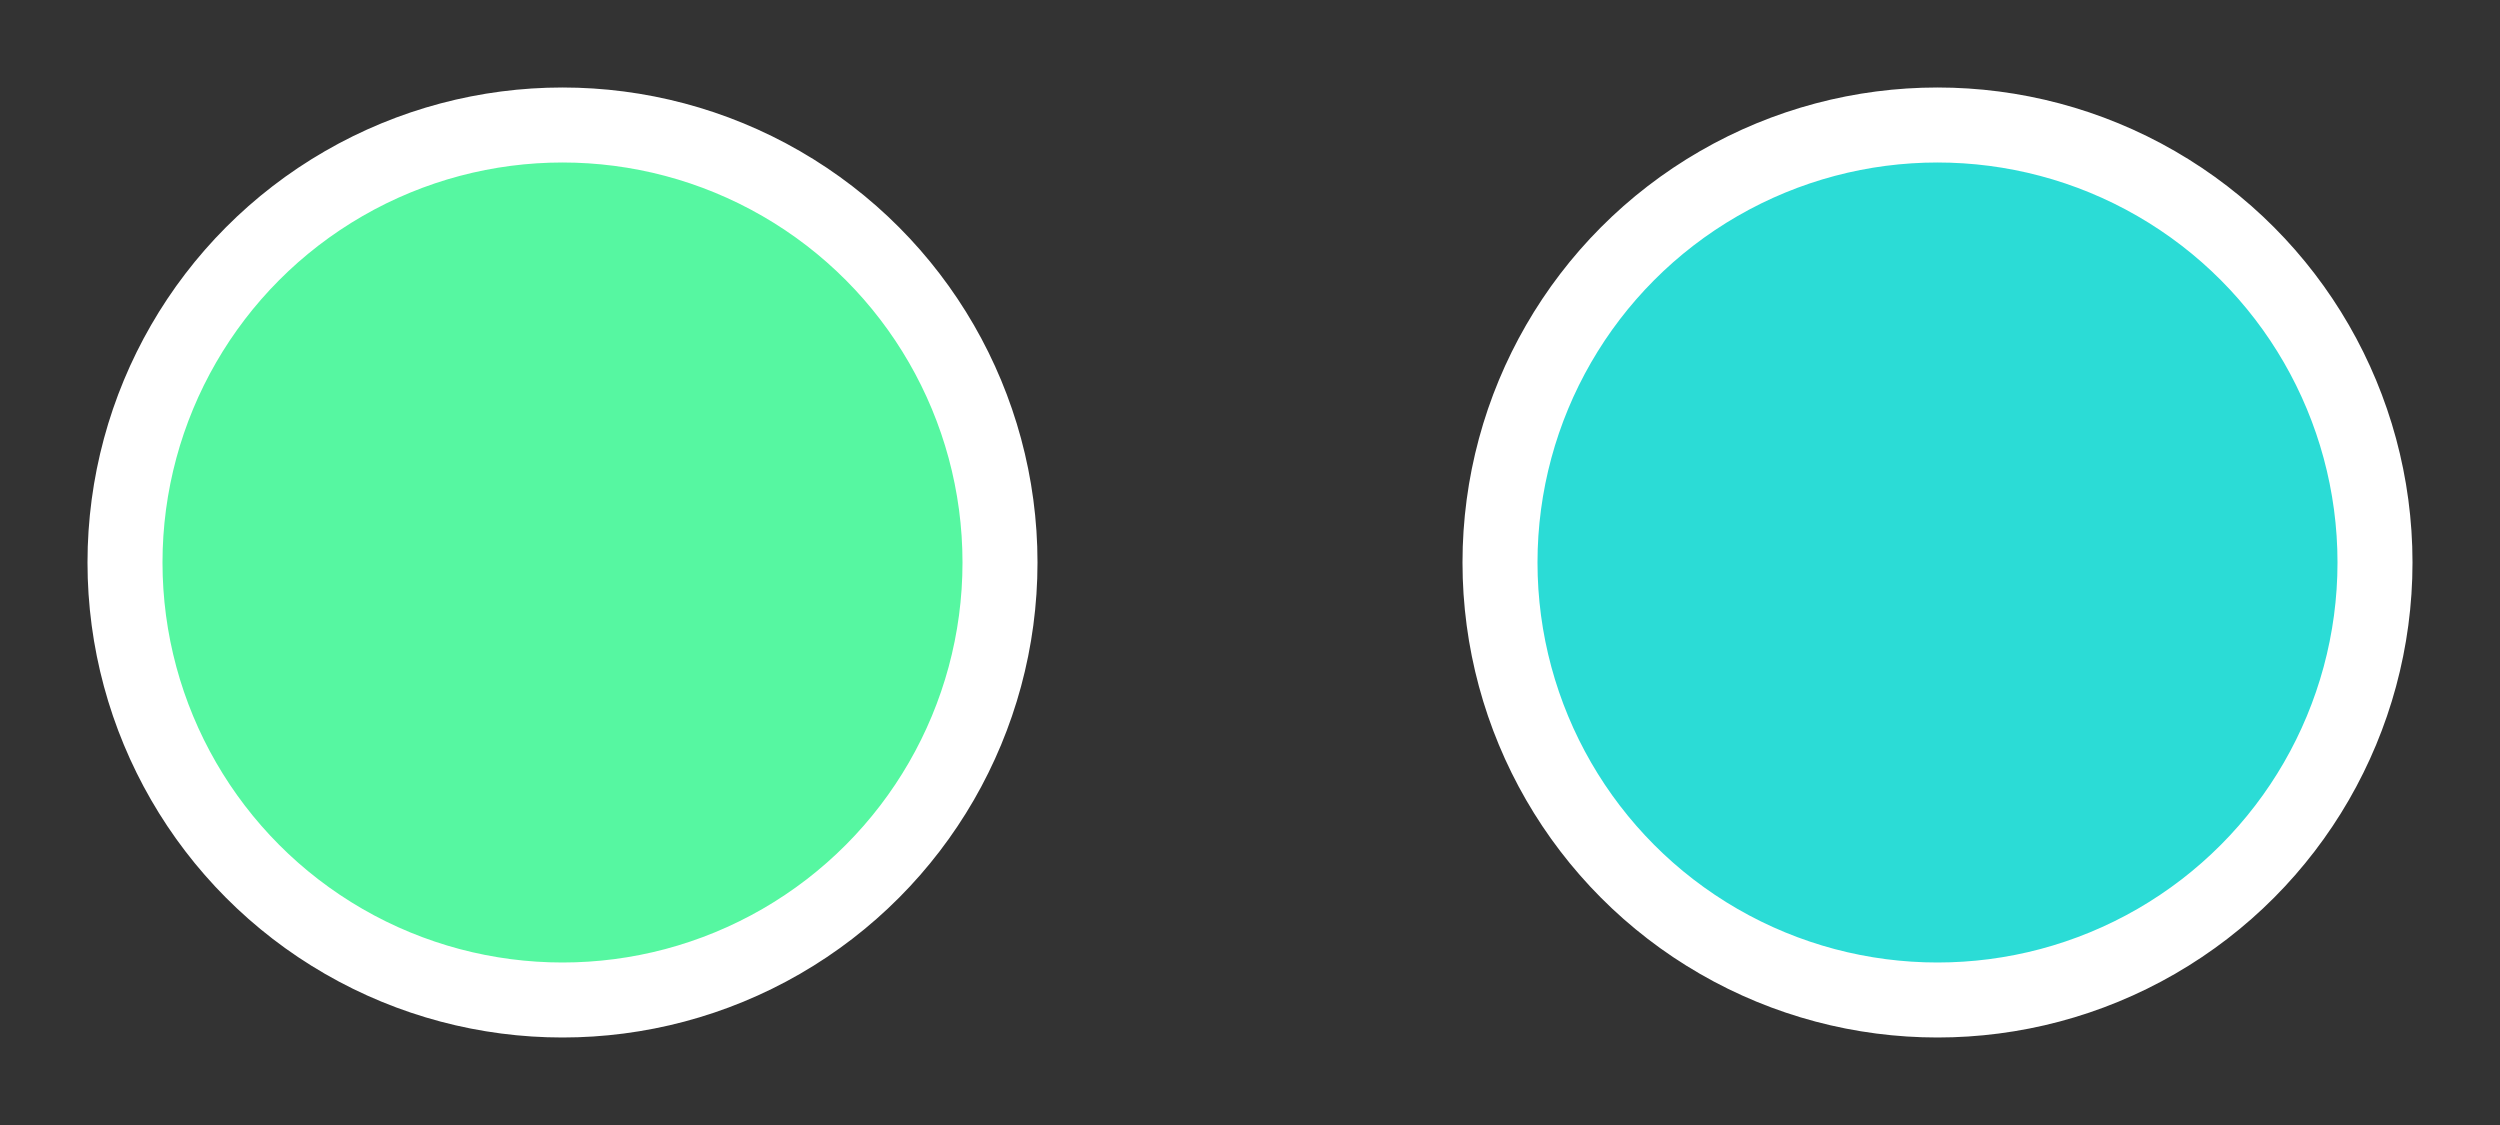 <?xml version="1.0" encoding="UTF-8"?>
<svg width="20px" height="9px" viewBox="0 0 20 9" version="1.1" xmlns="http://www.w3.org/2000/svg" xmlns:xlink="http://www.w3.org/1999/xlink">
    <rect x="0" y="0" width="20" height="9" fill="#333333" stroke="none"/>
    <!-- Generator: Sketch 52.4 (67378) - http://www.bohemiancoding.com/sketch -->
    <title>Group</title>
    <desc>Created with Sketch.</desc>
    <g id="Inicio" stroke="none" stroke-width="1" fill="none" fill-rule="evenodd">
        <g id="Acadêmico-[Turmas-hover]" transform="translate(-1384, -95)" fill-rule="nonzero" stroke="#FFFFFF" stroke-width="0.6">
            <g id="BREADCRUMB" transform="translate(0, 79)">
                <g id="VISUAL" transform="translate(1385, 12)">
                    <g id="Group" transform="translate(0, 5)">
                        <circle id="Oval-4" fill="#2BDCD6" cx="14.5" cy="3.5" r="3.5"></circle>
                        <circle id="Oval-4" fill="#56F7A1" cx="3.5" cy="3.5" r="3.5"></circle>
                    </g>
                </g>
            </g>
        </g>
    </g>
</svg>